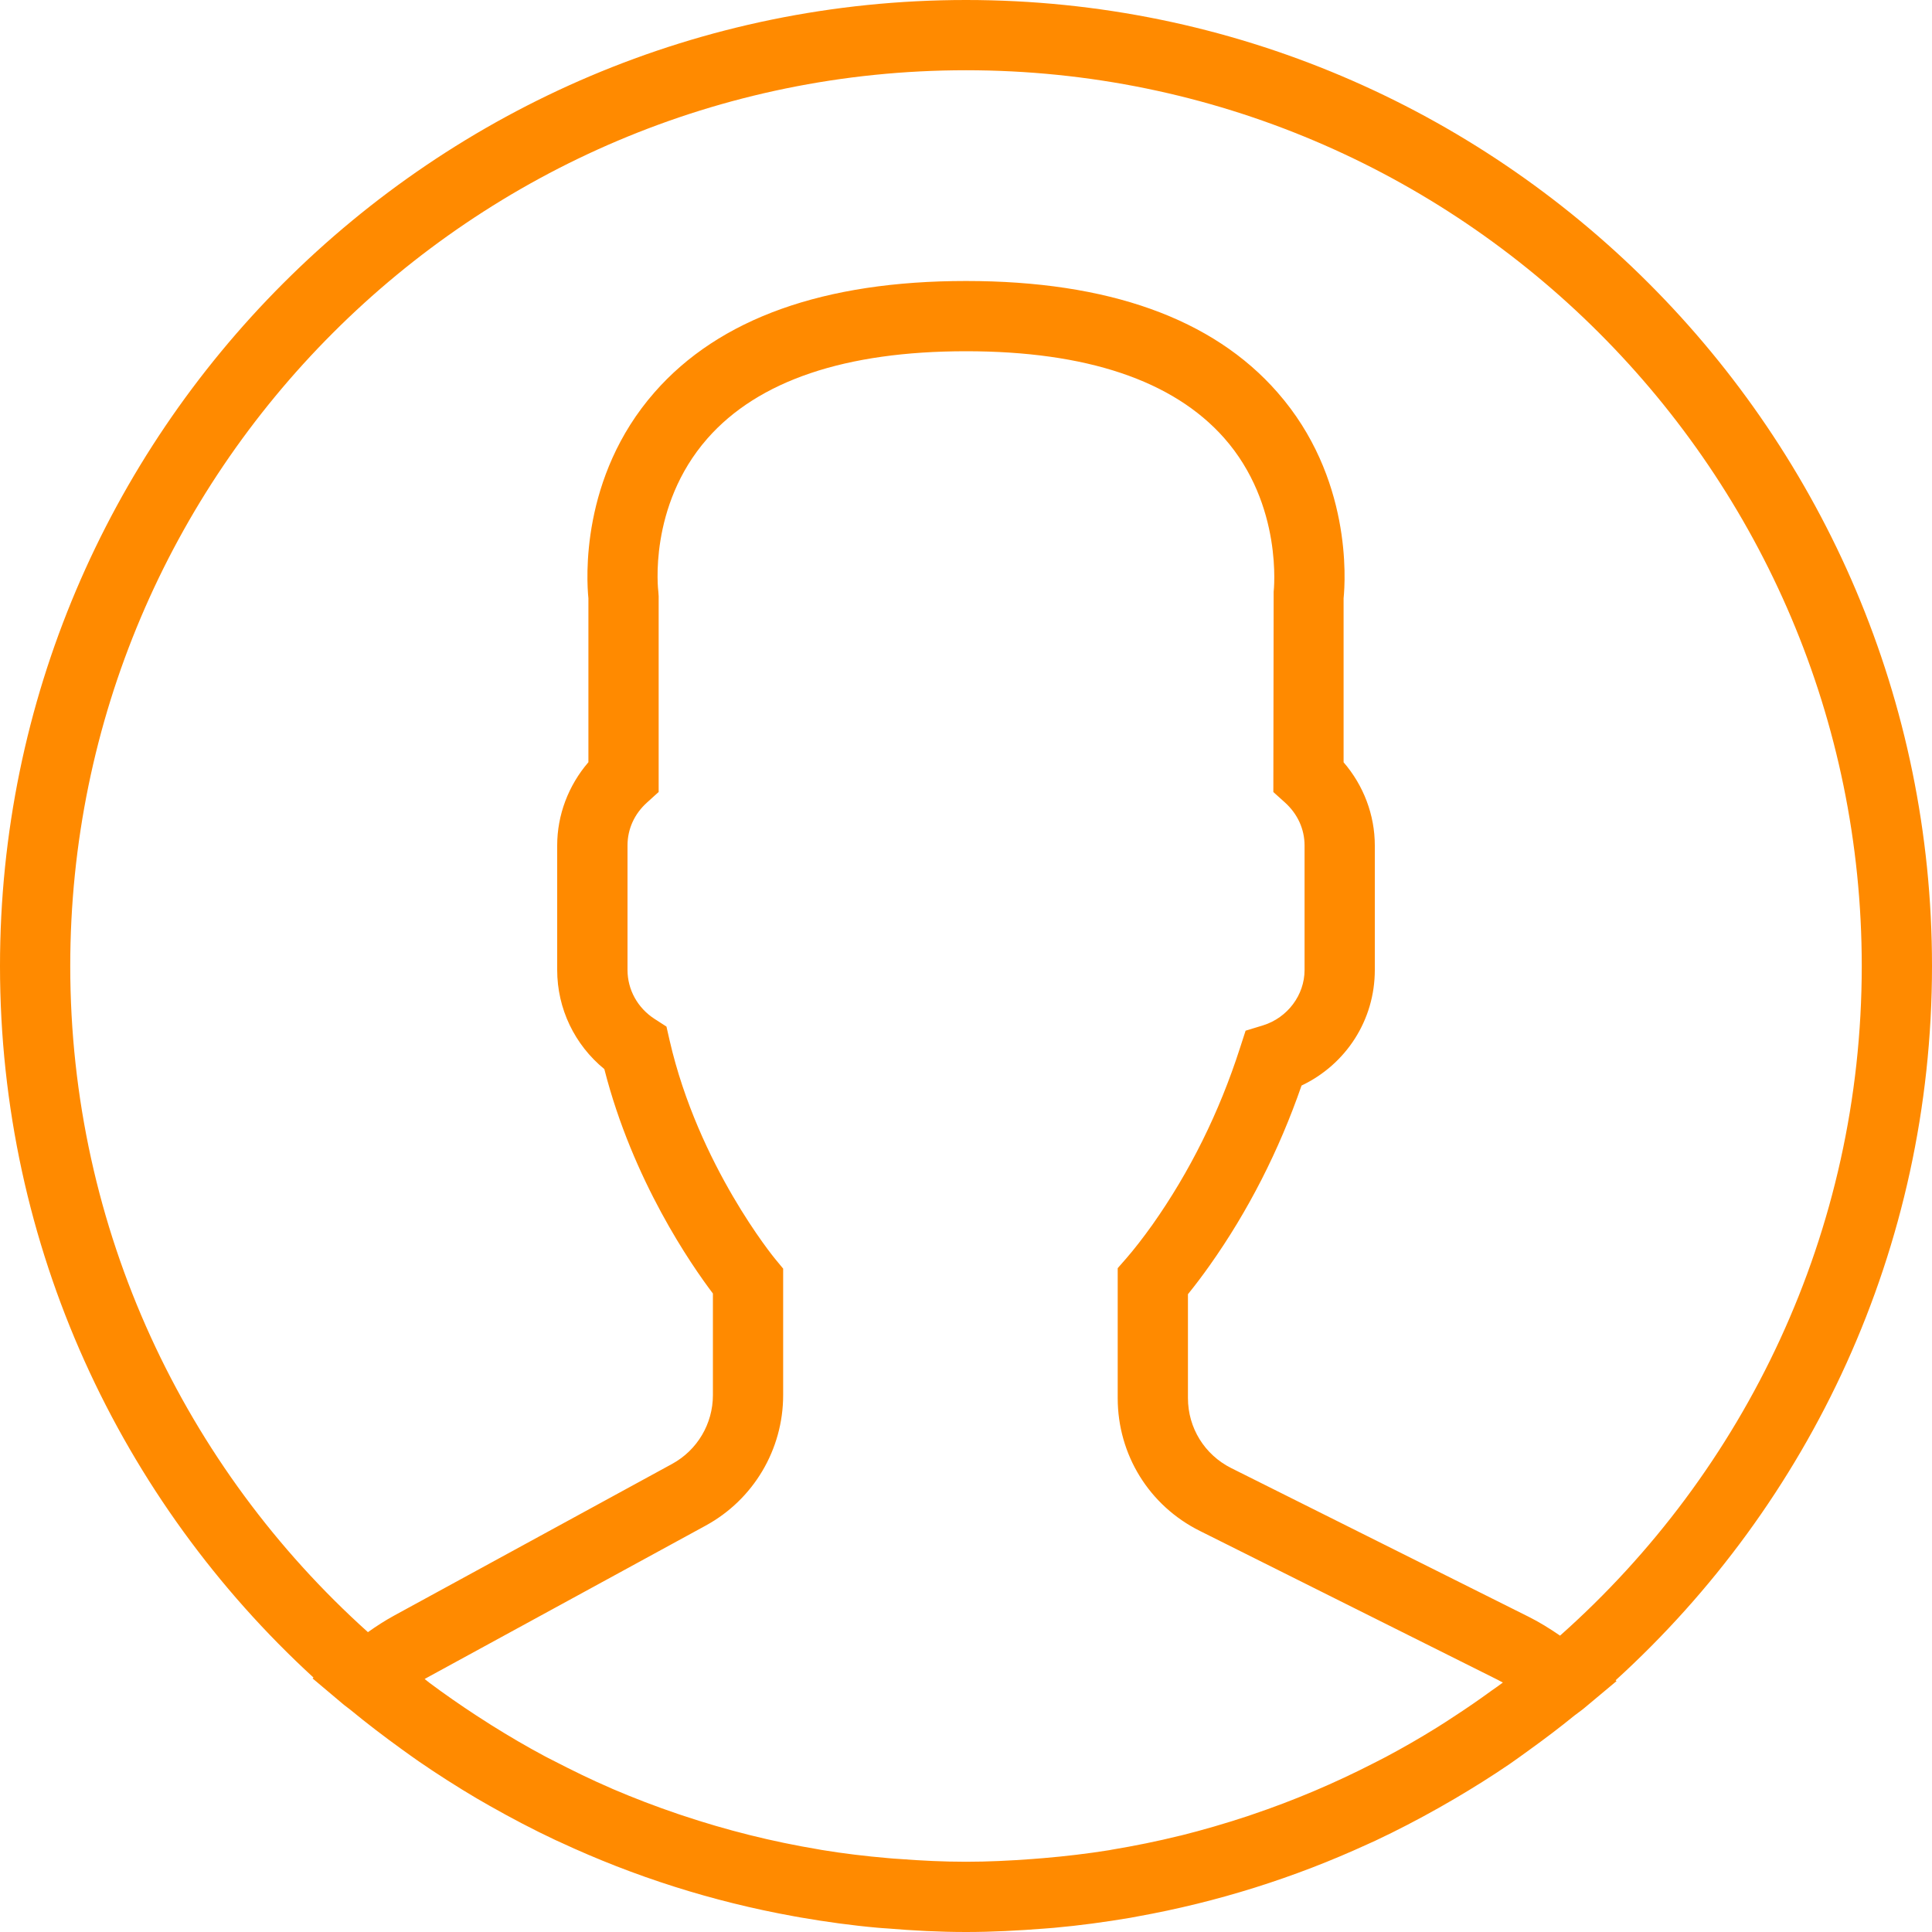 <svg width="25" height="25" viewBox="0 0 25 25" fill="none" xmlns="http://www.w3.org/2000/svg">
<path d="M25 12.5C25 5.608 19.392 0 12.5 0C5.608 0 0 5.608 0 12.5C0 16.14 1.565 19.422 4.057 21.708L4.045 21.719L4.451 22.061C4.477 22.083 4.506 22.101 4.532 22.123C4.748 22.301 4.971 22.471 5.198 22.635C5.272 22.688 5.345 22.741 5.42 22.793C5.663 22.96 5.912 23.119 6.167 23.27C6.222 23.302 6.278 23.334 6.334 23.366C6.613 23.524 6.897 23.674 7.189 23.811C7.21 23.821 7.232 23.831 7.253 23.84C8.203 24.282 9.216 24.606 10.276 24.797C10.304 24.802 10.332 24.807 10.36 24.812C10.689 24.869 11.022 24.915 11.359 24.945C11.399 24.949 11.441 24.951 11.482 24.954C11.817 24.982 12.156 25 12.5 25C12.841 25 13.176 24.982 13.51 24.956C13.552 24.952 13.595 24.95 13.637 24.946C13.971 24.916 14.301 24.871 14.627 24.816C14.655 24.811 14.684 24.805 14.712 24.8C15.756 24.613 16.755 24.296 17.692 23.866C17.727 23.85 17.762 23.835 17.796 23.819C18.077 23.687 18.351 23.544 18.619 23.393C18.686 23.355 18.753 23.317 18.819 23.278C19.064 23.134 19.304 22.984 19.538 22.824C19.622 22.766 19.704 22.706 19.787 22.646C19.987 22.502 20.183 22.354 20.373 22.199C20.416 22.165 20.461 22.136 20.502 22.101L20.918 21.753L20.906 21.743C23.419 19.456 25 16.159 25 12.5ZM0.909 12.5C0.909 6.109 6.109 0.909 12.5 0.909C18.891 0.909 24.091 6.109 24.091 12.5C24.091 15.944 22.579 19.041 20.187 21.165C20.053 21.073 19.919 20.99 19.781 20.921L15.932 18.997C15.587 18.824 15.372 18.477 15.372 18.091V16.747C15.461 16.637 15.556 16.512 15.653 16.375C16.151 15.672 16.55 14.889 16.842 14.047C17.418 13.773 17.79 13.2 17.79 12.552V10.941C17.79 10.546 17.645 10.164 17.386 9.864V7.742C17.41 7.506 17.494 6.175 16.53 5.077C15.693 4.12 14.337 3.636 12.5 3.636C10.663 3.636 9.307 4.12 8.47 5.076C7.506 6.175 7.59 7.506 7.614 7.742V9.863C7.355 10.164 7.21 10.546 7.21 10.94V12.551C7.21 13.052 7.435 13.519 7.82 13.834C8.188 15.276 8.945 16.368 9.225 16.738V18.053C9.225 18.424 9.023 18.765 8.697 18.943L5.103 20.904C4.989 20.966 4.875 21.039 4.761 21.12C2.398 18.996 0.909 15.919 0.909 12.5ZM19.299 21.878C19.14 21.994 18.979 22.105 18.814 22.212C18.739 22.261 18.664 22.311 18.587 22.358C18.373 22.491 18.154 22.617 17.932 22.735C17.883 22.761 17.833 22.786 17.784 22.811C17.272 23.074 16.742 23.299 16.198 23.482C16.179 23.489 16.16 23.495 16.14 23.502C15.855 23.596 15.567 23.68 15.275 23.753C15.274 23.753 15.273 23.753 15.272 23.753C14.978 23.826 14.68 23.886 14.38 23.936C14.371 23.937 14.363 23.939 14.355 23.941C14.073 23.986 13.788 24.02 13.503 24.044C13.452 24.049 13.402 24.052 13.351 24.056C13.069 24.077 12.785 24.091 12.5 24.091C12.212 24.091 11.925 24.077 11.639 24.055C11.589 24.052 11.54 24.049 11.491 24.044C11.202 24.019 10.915 23.985 10.631 23.938C10.619 23.936 10.606 23.934 10.593 23.931C9.992 23.831 9.401 23.683 8.825 23.49C8.807 23.484 8.789 23.478 8.771 23.472C8.485 23.375 8.203 23.267 7.925 23.148C7.923 23.147 7.921 23.146 7.919 23.145C7.656 23.032 7.399 22.906 7.144 22.774C7.111 22.757 7.077 22.741 7.045 22.723C6.812 22.599 6.585 22.465 6.361 22.325C6.295 22.283 6.229 22.241 6.163 22.198C5.957 22.063 5.753 21.922 5.555 21.774C5.535 21.758 5.515 21.742 5.495 21.726C5.509 21.718 5.524 21.71 5.538 21.702L9.132 19.741C9.75 19.404 10.134 18.757 10.134 18.053L10.134 16.416L10.03 16.29C10.02 16.278 9.037 15.083 8.665 13.464L8.624 13.284L8.469 13.184C8.25 13.042 8.12 12.806 8.12 12.551V10.94C8.12 10.728 8.209 10.531 8.373 10.384L8.523 10.248V7.716L8.519 7.657C8.517 7.646 8.383 6.553 9.153 5.675C9.81 4.926 10.937 4.545 12.5 4.545C14.057 4.545 15.18 4.923 15.839 5.666C16.608 6.535 16.482 7.649 16.481 7.658L16.477 10.249L16.627 10.384C16.791 10.532 16.881 10.729 16.881 10.941V12.552C16.881 12.876 16.66 13.17 16.344 13.268L16.118 13.337L16.045 13.562C15.777 14.396 15.395 15.165 14.911 15.85C14.791 16.018 14.675 16.167 14.576 16.281L14.463 16.41V18.091C14.463 18.824 14.87 19.483 15.526 19.81L19.375 21.734C19.399 21.746 19.423 21.759 19.447 21.772C19.399 21.809 19.349 21.843 19.299 21.878Z" fill="#FF8A00"/>
</svg>
